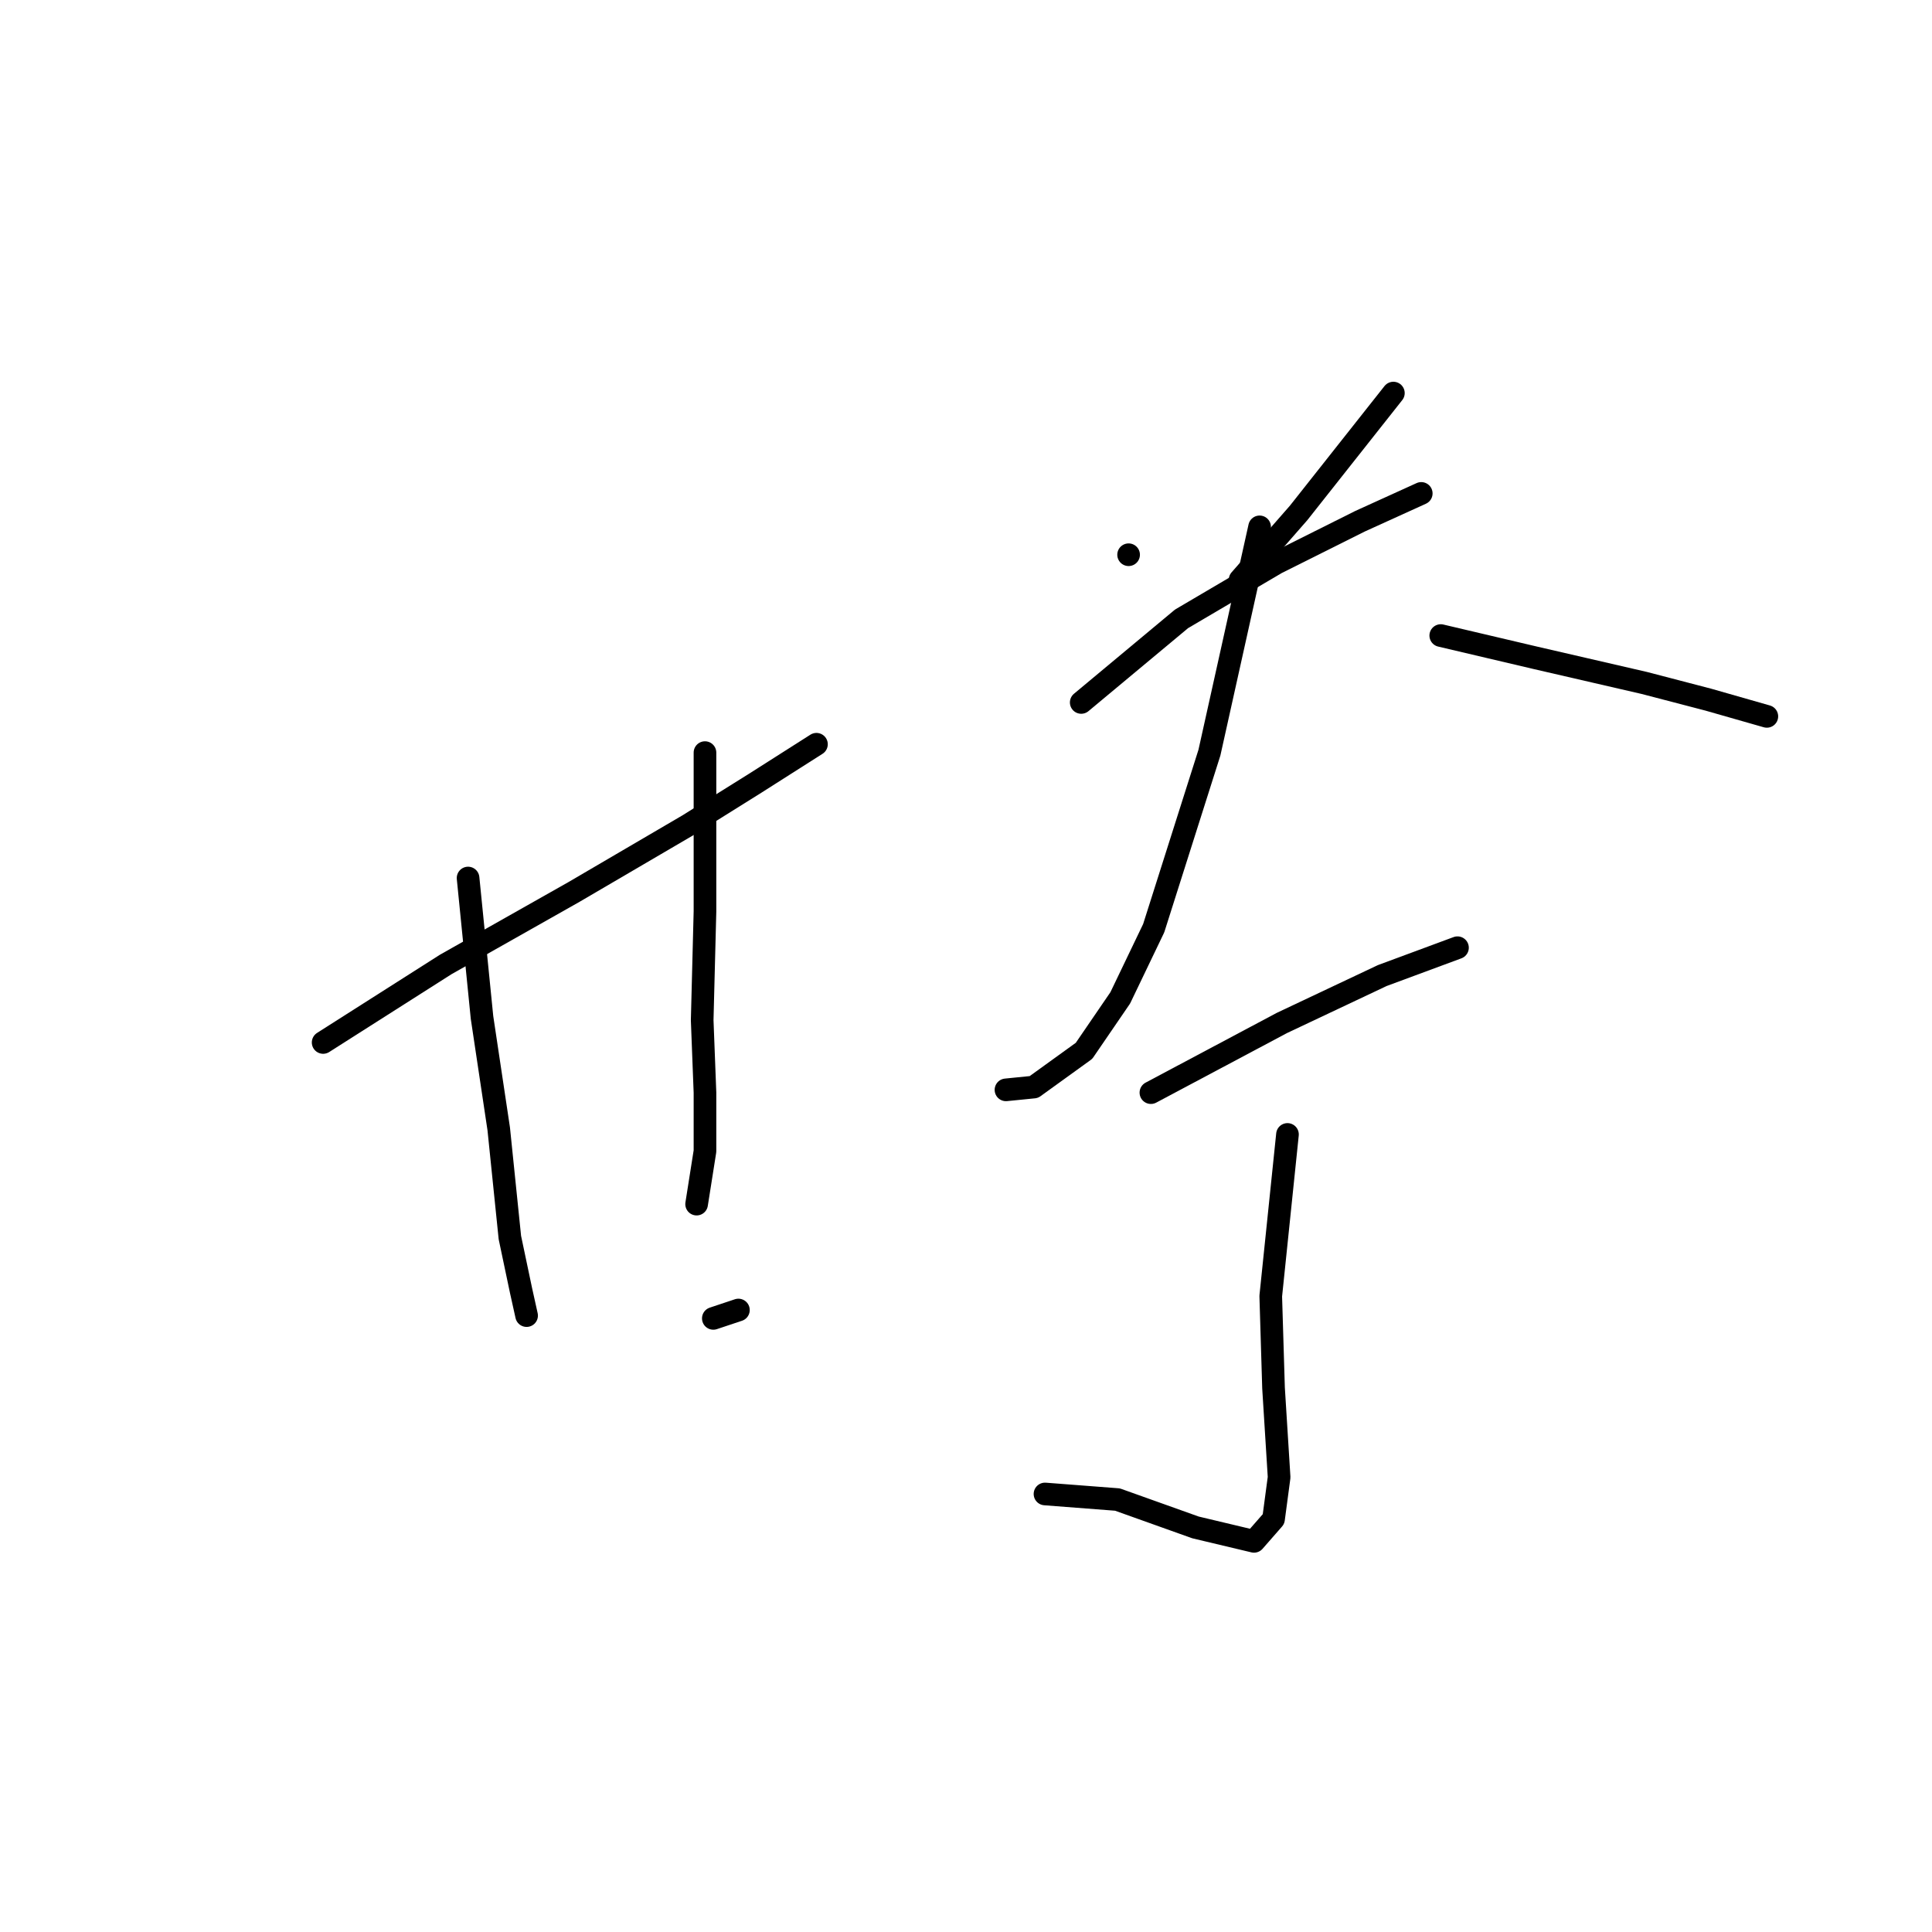 <?xml version="1.0" standalone="no"?>
    <svg width="256" height="256" xmlns="http://www.w3.org/2000/svg" version="1.1">
    <polyline stroke="black" stroke-width="3" stroke-linecap="round" fill="transparent" stroke-linejoin="round" points="42.818 138.133 59.068 127.792 76.055 118.19 91.197 109.327 100.06 103.787 108.185 98.617 108.185 98.617 " />
        <polyline stroke="black" stroke-width="3" stroke-linecap="round" fill="transparent" stroke-linejoin="round" points="62.022 116.344 63.868 134.809 66.084 149.581 67.561 163.984 69.039 171 69.777 174.324 69.777 174.324 " />
        <polyline stroke="black" stroke-width="3" stroke-linecap="round" fill="transparent" stroke-linejoin="round" points="93.413 99.725 93.413 120.775 93.043 135.178 93.413 144.78 93.413 152.535 92.305 159.552 92.305 159.552 " />
        <polyline stroke="black" stroke-width="3" stroke-linecap="round" fill="transparent" stroke-linejoin="round" points="94.52 174.693 97.844 173.585 97.844 173.585 " />
        <polyline stroke="black" stroke-width="3" stroke-linecap="round" fill="transparent" stroke-linejoin="round" points="149.546 73.505 149.546 73.505 " />
        <polyline stroke="black" stroke-width="3" stroke-linecap="round" fill="transparent" stroke-linejoin="round" points="184.63 52.085 172.074 67.965 164.318 76.828 164.318 76.828 " />
        <polyline stroke="black" stroke-width="3" stroke-linecap="round" fill="transparent" stroke-linejoin="round" points="143.268 93.078 156.563 81.999 169.119 74.613 180.198 69.073 188.323 65.38 188.323 65.38 " />
        <polyline stroke="black" stroke-width="3" stroke-linecap="round" fill="transparent" stroke-linejoin="round" points="166.904 69.812 160.256 99.725 152.87 122.991 148.438 132.224 143.638 139.24 136.99 144.041 133.297 144.411 133.297 144.411 " />
        <polyline stroke="black" stroke-width="3" stroke-linecap="round" fill="transparent" stroke-linejoin="round" points="190.908 84.215 203.464 87.169 217.867 90.493 226.361 92.708 234.116 94.924 234.116 94.924 " />
        <polyline stroke="black" stroke-width="3" stroke-linecap="round" fill="transparent" stroke-linejoin="round" points="152.501 144.78 169.858 135.547 183.153 129.269 193.124 125.576 193.124 125.576 " />
        <polyline stroke="black" stroke-width="3" stroke-linecap="round" fill="transparent" stroke-linejoin="round" points="170.597 150.319 168.381 171.739 168.75 183.926 169.489 195.744 168.75 201.283 166.165 204.237 158.41 202.391 148.069 198.698 138.467 197.959 138.467 197.959 " />
        </svg>